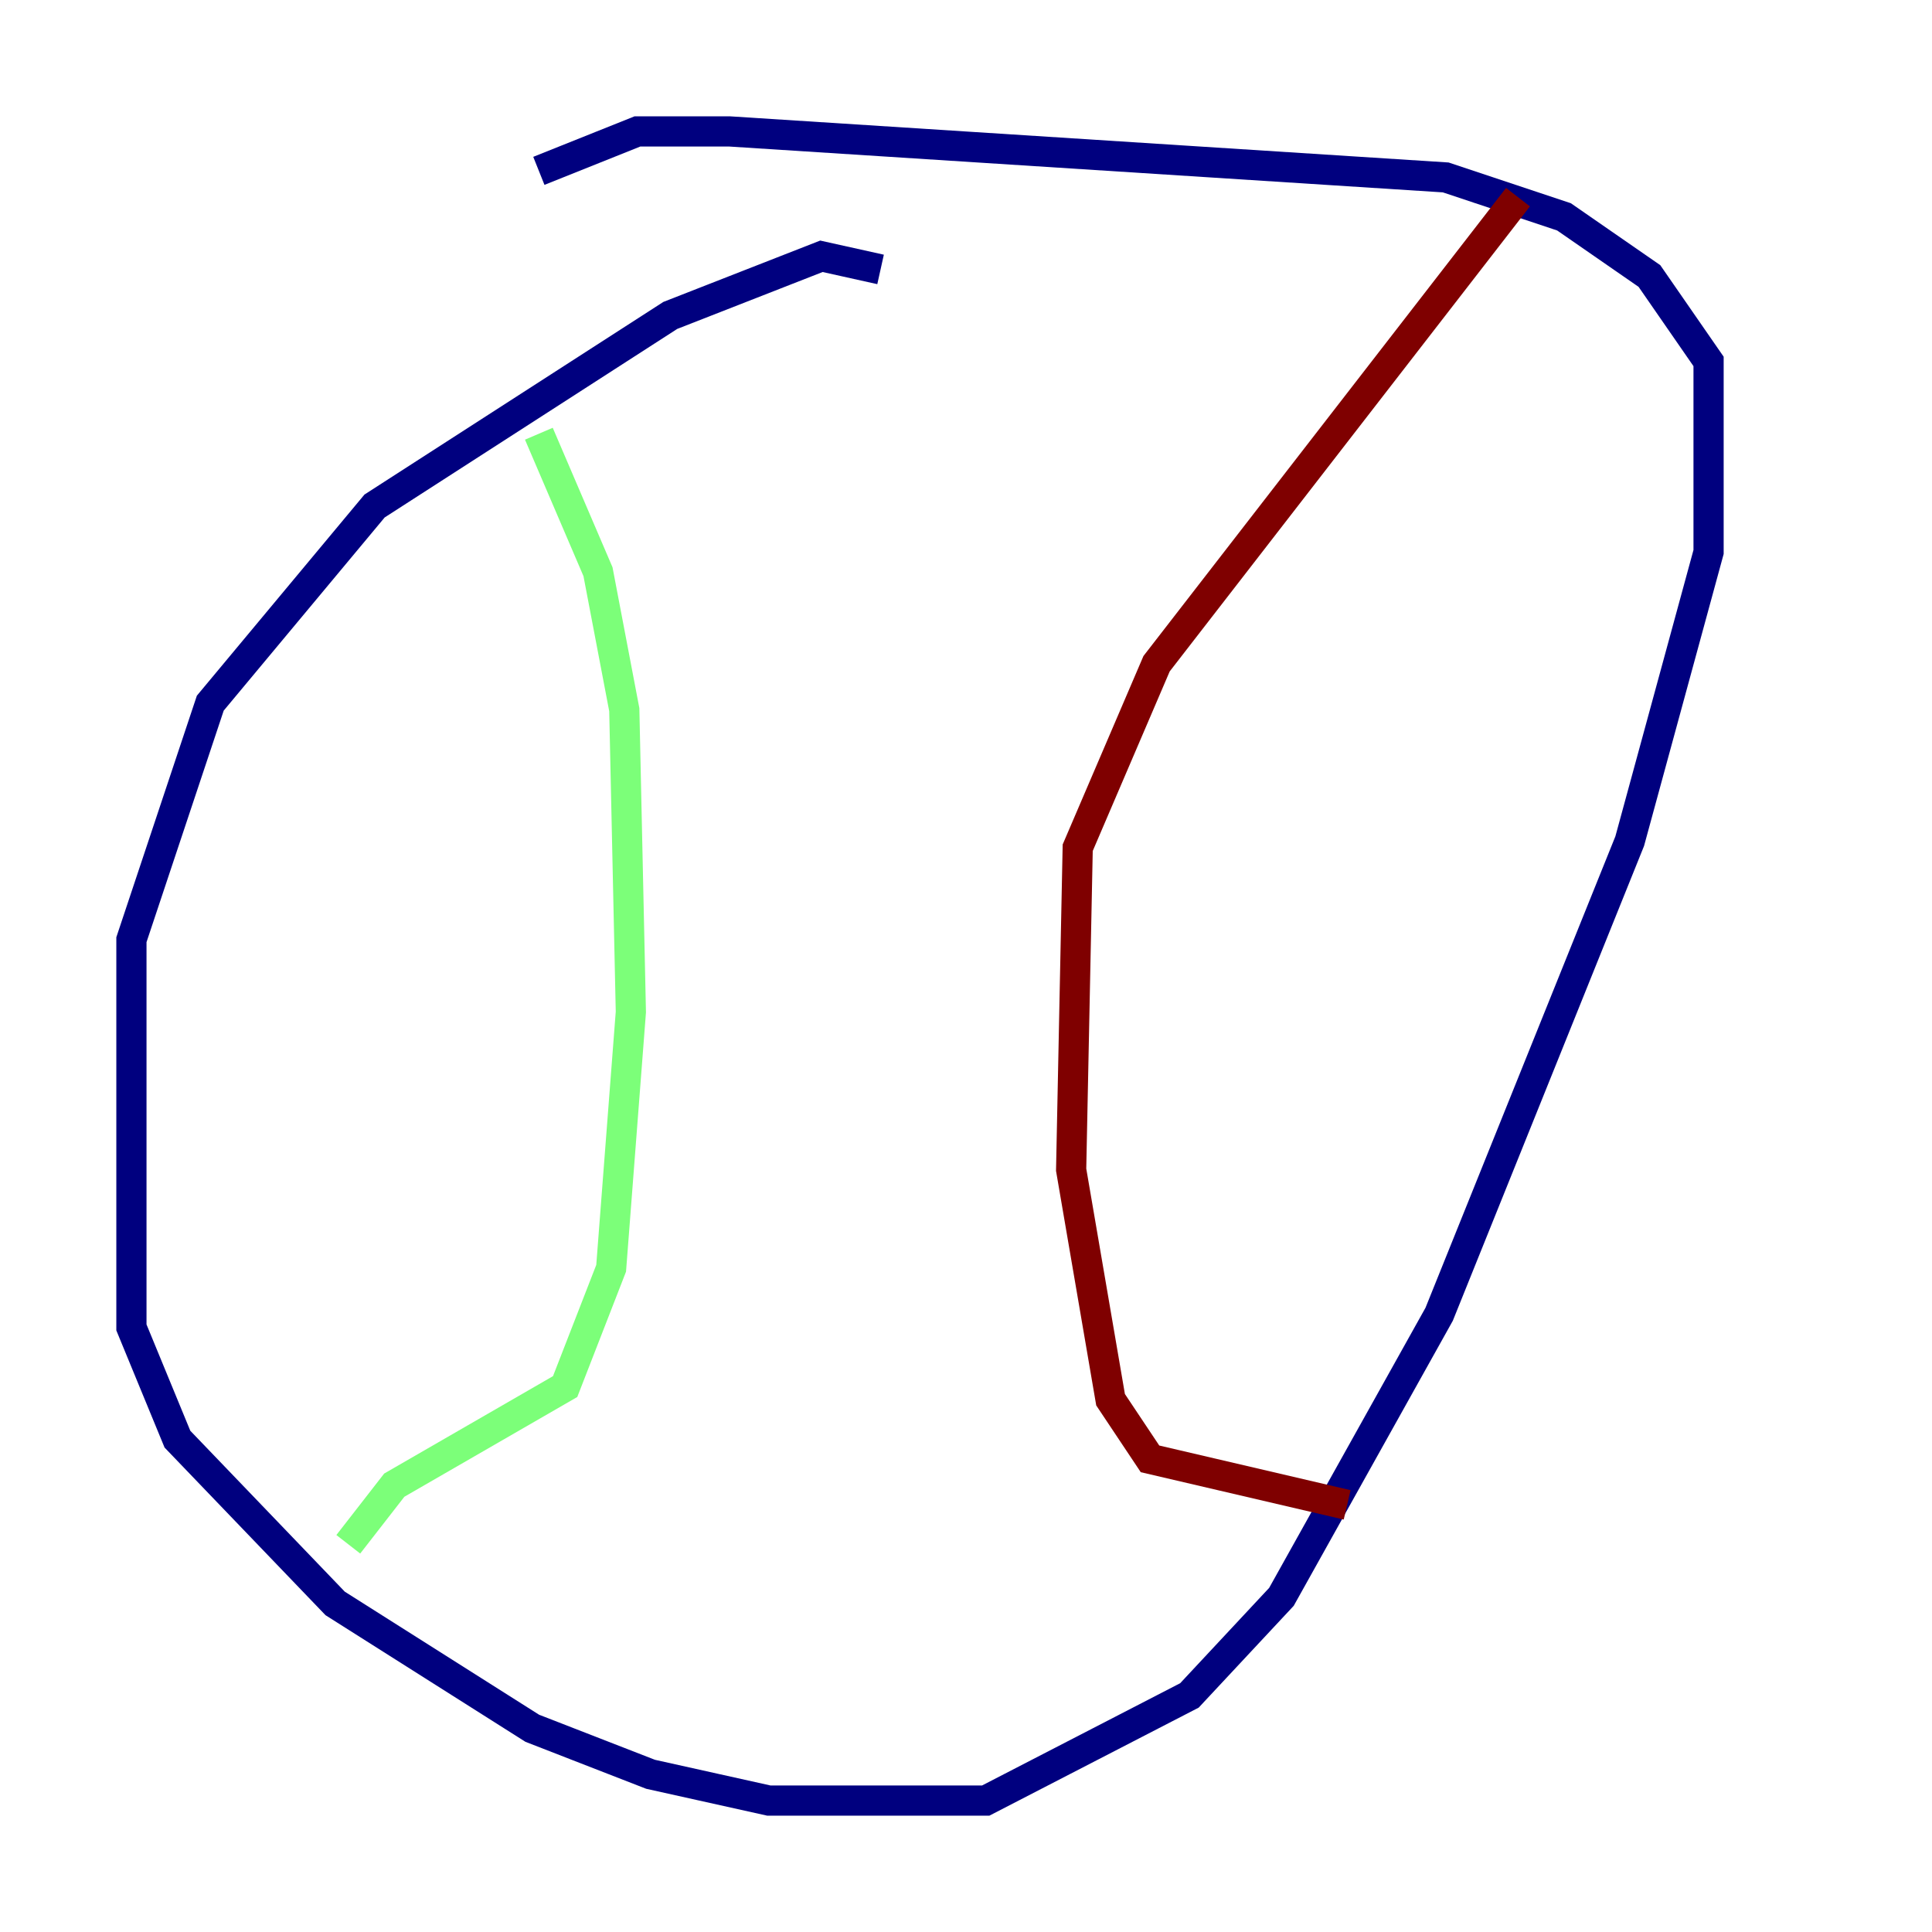 <?xml version="1.0" encoding="utf-8" ?>
<svg baseProfile="tiny" height="128" version="1.2" viewBox="0,0,128,128" width="128" xmlns="http://www.w3.org/2000/svg" xmlns:ev="http://www.w3.org/2001/xml-events" xmlns:xlink="http://www.w3.org/1999/xlink"><defs /><polyline fill="none" points="58.34,17.85 54.422,16.98 44.408,20.898 24.816,33.524 13.932,46.585 8.707,62.258 8.707,87.946 11.755,95.347 22.204,106.231 35.265,114.503 43.102,117.551 50.939,119.293 65.306,119.293 78.803,112.326 84.898,105.796 95.347,87.075 107.973,55.728 113.197,36.571 113.197,23.946 109.279,18.286 103.619,14.367 95.782,11.755 48.327,8.707 42.231,8.707 35.701,11.32" stroke="#00007f" stroke-width="2" /><polyline fill="none" points="35.701,28.735 39.619,37.878 41.361,47.02 41.796,67.048 40.49,84.027 37.442,91.864 26.122,98.395 23.075,102.313" stroke="#7cff79" stroke-width="2" /><polyline fill="none" points="100.571,13.061 76.626,43.973 71.401,56.163 70.966,77.497 73.578,92.735 76.191,96.653 89.252,99.701" stroke="#7f0000" stroke-width="2" /></svg>